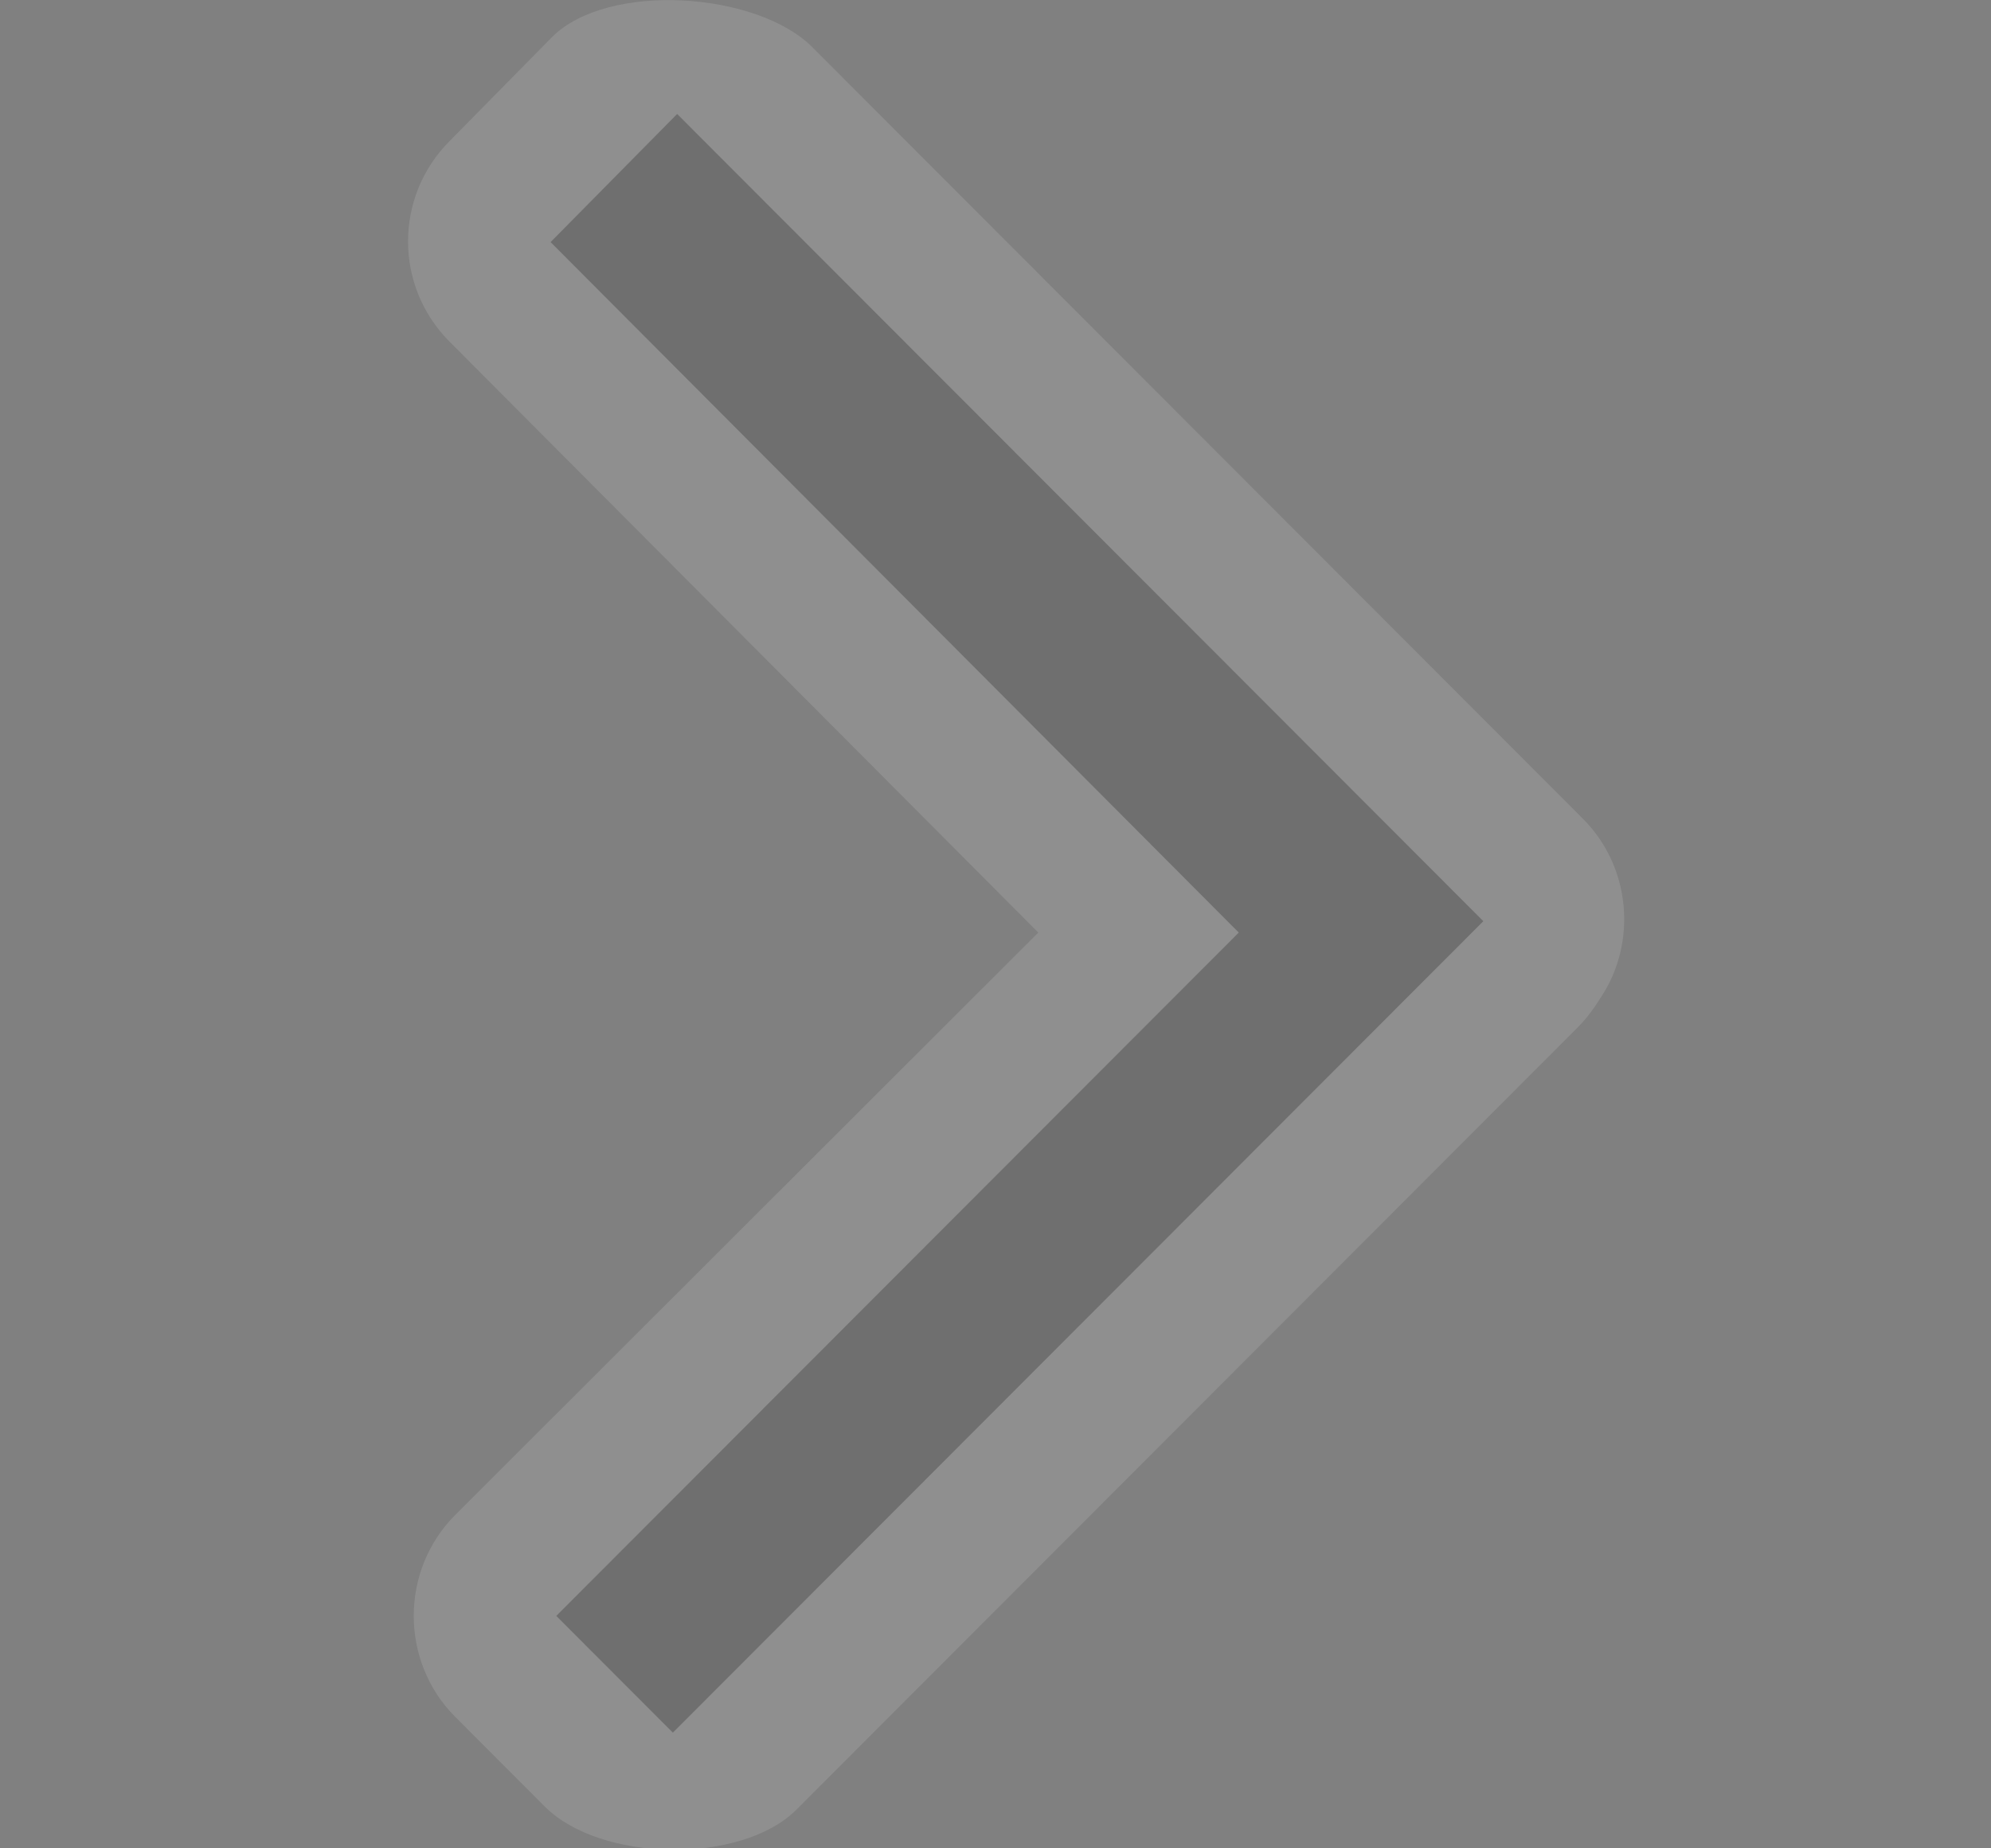 <?xml version="1.0" encoding="UTF-8" standalone="no"?>
<!DOCTYPE svg PUBLIC "-//W3C//DTD SVG 1.1//EN" "http://www.w3.org/Graphics/SVG/1.1/DTD/svg11.dtd">
<svg width="100%" height="100%" viewBox="0 0 14 13" version="1.1" xmlns="http://www.w3.org/2000/svg" xmlns:xlink="http://www.w3.org/1999/xlink" xml:space="preserve" xmlns:serif="http://www.serif.com/" style="fill-rule:evenodd;clip-rule:evenodd;stroke-linejoin:round;stroke-miterlimit:2;">
    <rect x="0" y="0" width="14" height="13" fill="#808080" stroke="none"/>
    <g transform="matrix(1,0,0,1,-288,-51)">
        <g transform="matrix(0.856,0,0,2.594,7.704,18.158)">
            <g id="QueryEditor_Expand_dis" transform="matrix(1.168,0,0,0.386,326.365,12.275)">
                <g opacity="0.3">
                    <g transform="matrix(-7.75455e-17,-1,1,-4.979e-17,-1231,1703)">
                        <g id="Arrow-Closed" serif:id="Arrow Closed">
                            <g id="Arrow-Down" serif:id="Arrow Down">
                                <g transform="matrix(1,0,0,1.182,1,-222.818)">
                                    <rect x="1688" y="1231" width="13" height="11" style="fill:none;"/>
                                </g>
                                <g transform="matrix(1,-6.16298e-32,7.39557e-32,1,263,-837)">
                                    <path d="M1432.45,2076.23L1436.6,2072.09C1436.99,2071.7 1437.62,2071.7 1438.01,2072.09L1438.74,2072.81C1439.13,2073.2 1439.06,2074.25 1438.67,2074.64L1433.25,2080.06C1432.91,2080.4 1432.38,2080.44 1432,2080.19C1431.92,2080.14 1431.85,2080.09 1431.78,2080.02L1426.29,2074.53C1425.9,2074.14 1425.92,2073.15 1426.31,2072.76L1426.94,2072.13C1427.33,2071.74 1427.97,2071.74 1428.36,2072.13L1432.45,2076.23Z" style="fill:white;fill-opacity:0.4;"/>
                                </g>
                                <g transform="matrix(1,-6.16298e-32,7.39557e-32,1,263,-837)">
                                    <path d="M1432.45,2077.64L1437.3,2072.8L1438.2,2073.69L1432.53,2079.36L1426.83,2073.66L1427.65,2072.84L1432.45,2077.64Z" style="fill-opacity:0.6;"/>
                                </g>
                            </g>
                        </g>
                    </g>
                </g>
            </g>
        </g>
    </g>
</svg>
